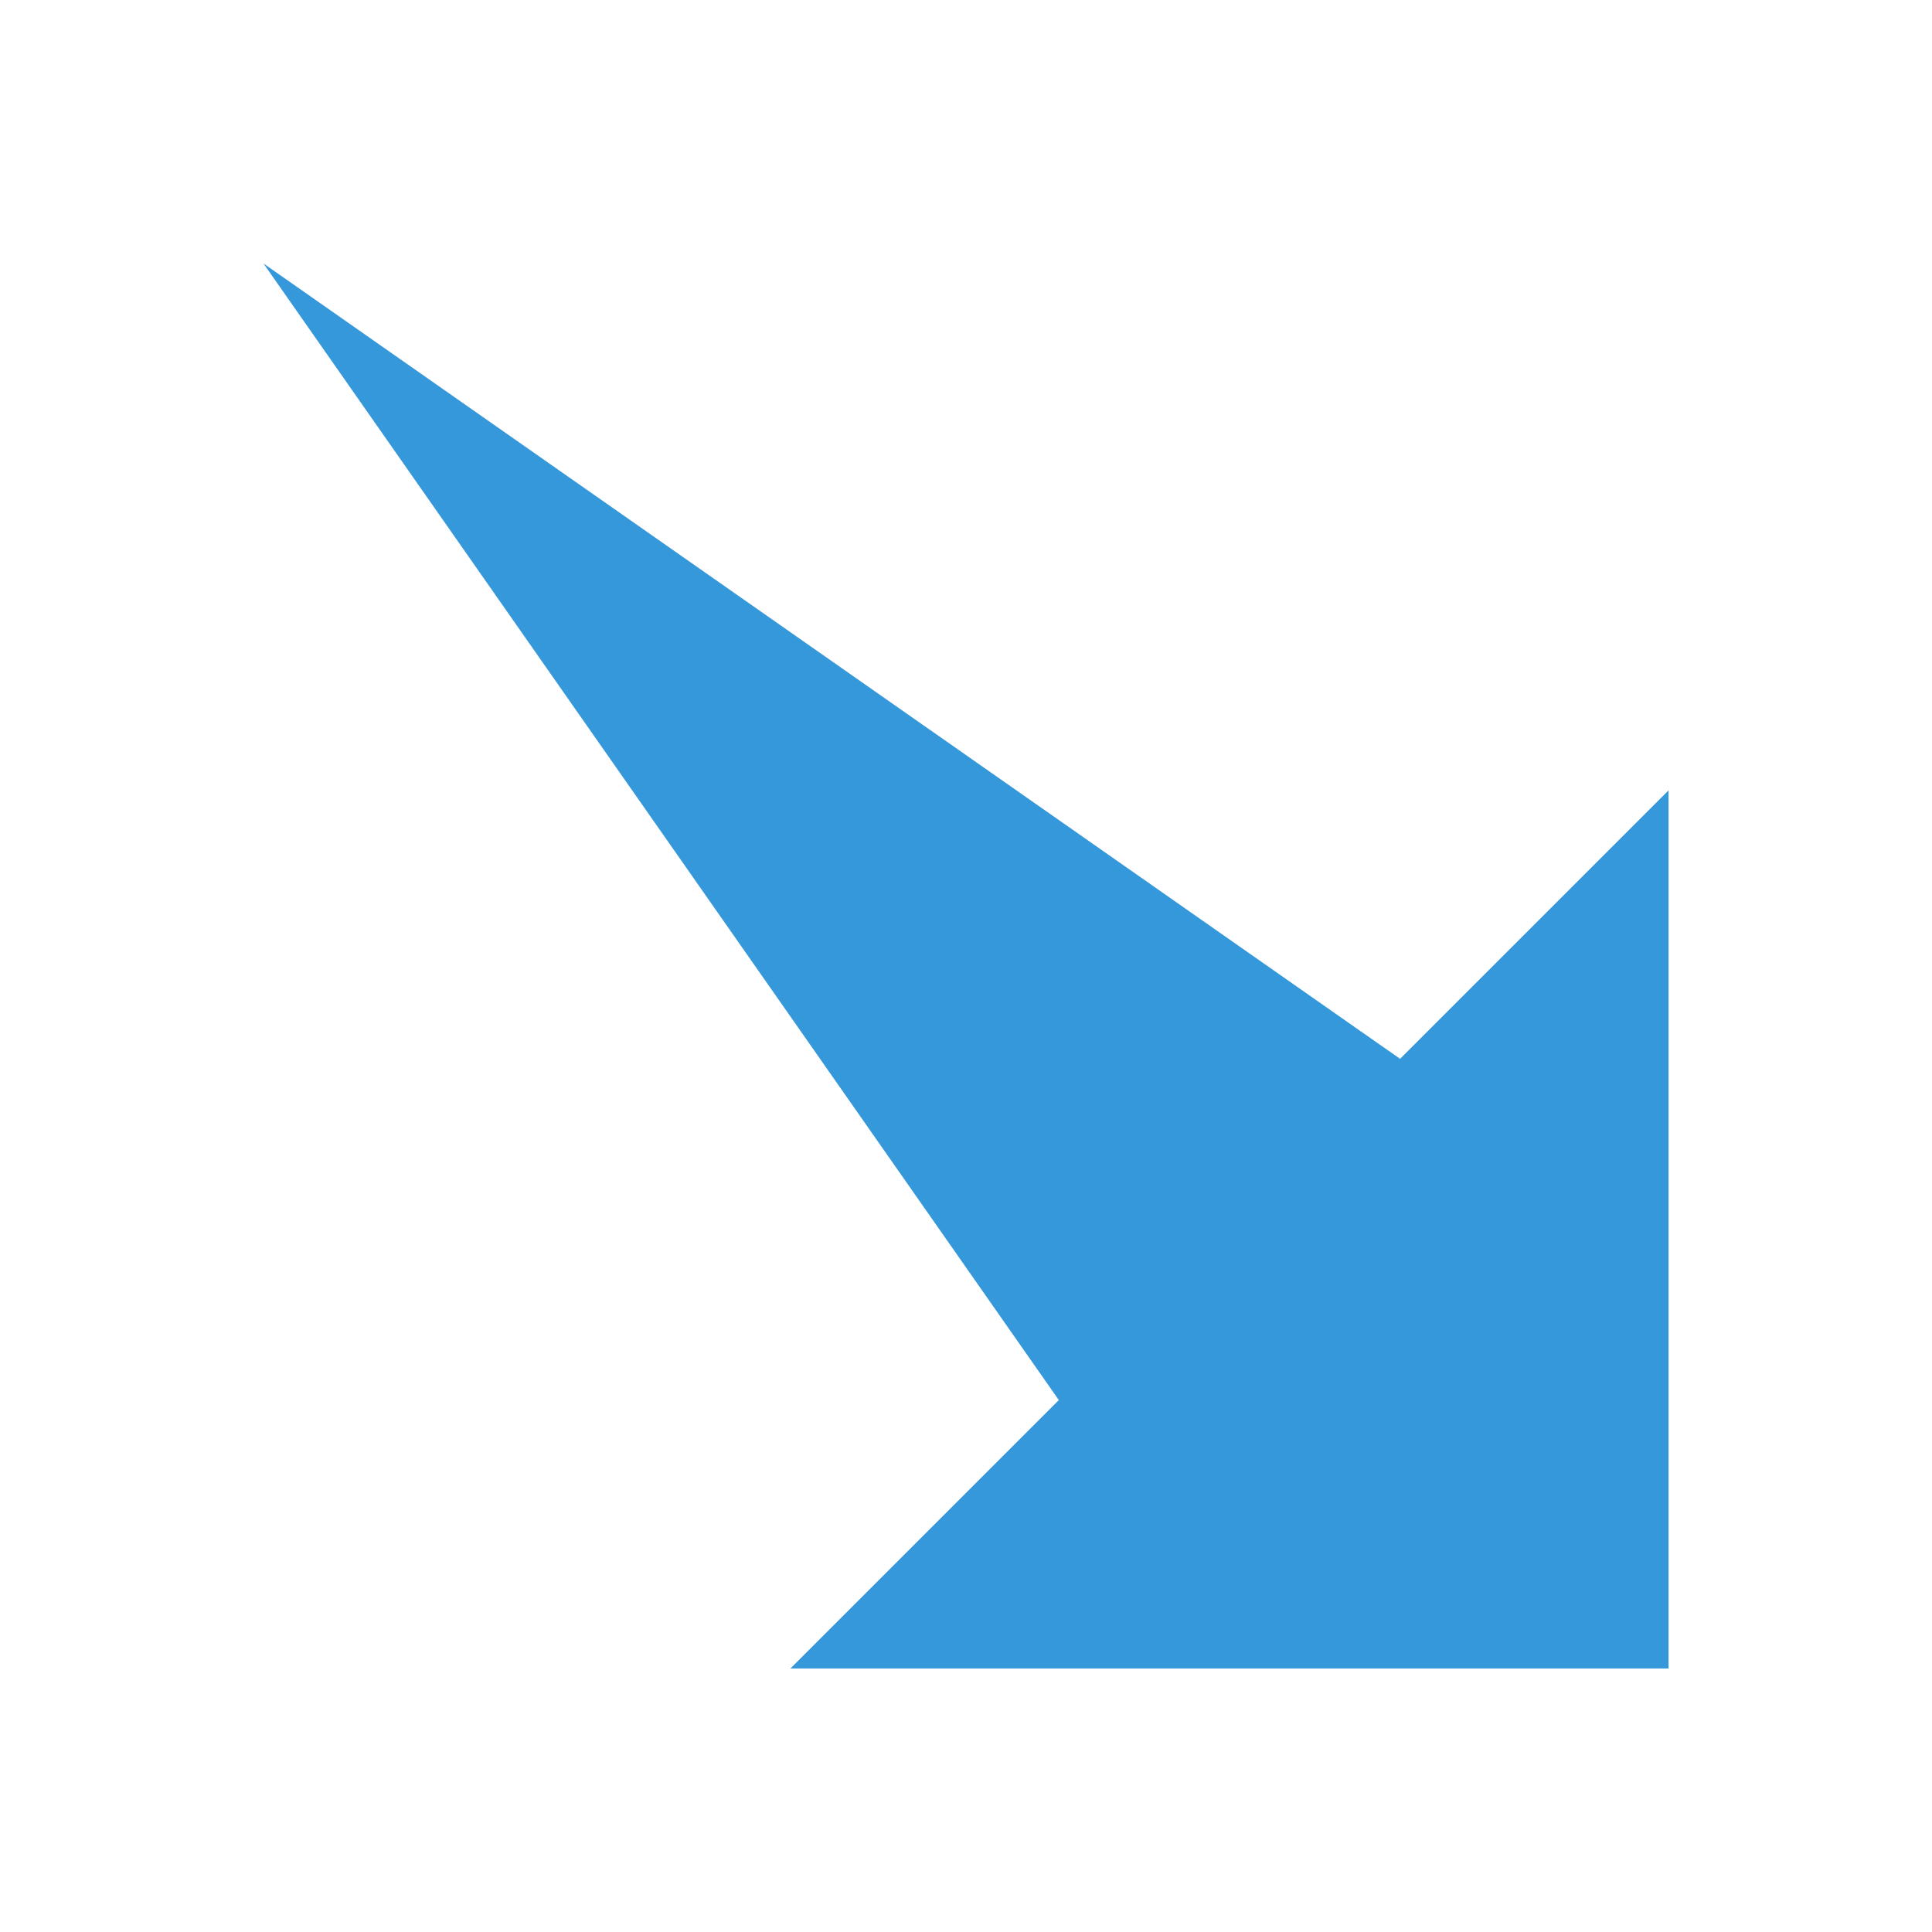 <svg xmlns="http://www.w3.org/2000/svg" viewBox="0 0 22 22">
  <defs id="defs3051" color="#3498db" fill="#3498db" style="">
    <style type="text/css" id="current-color-scheme">
      .ColorScheme-Text {
        color:#232629;
      }
      </style>
  </defs>
 <path style="" d="M 3 3 L 12.057 15.943 L 9 19 L 19 19 L 19 9 L 15.943 12.057 L 3 3 z " class="ColorScheme-Text" color="#3498db" fill="#3498db"/>  
</svg>